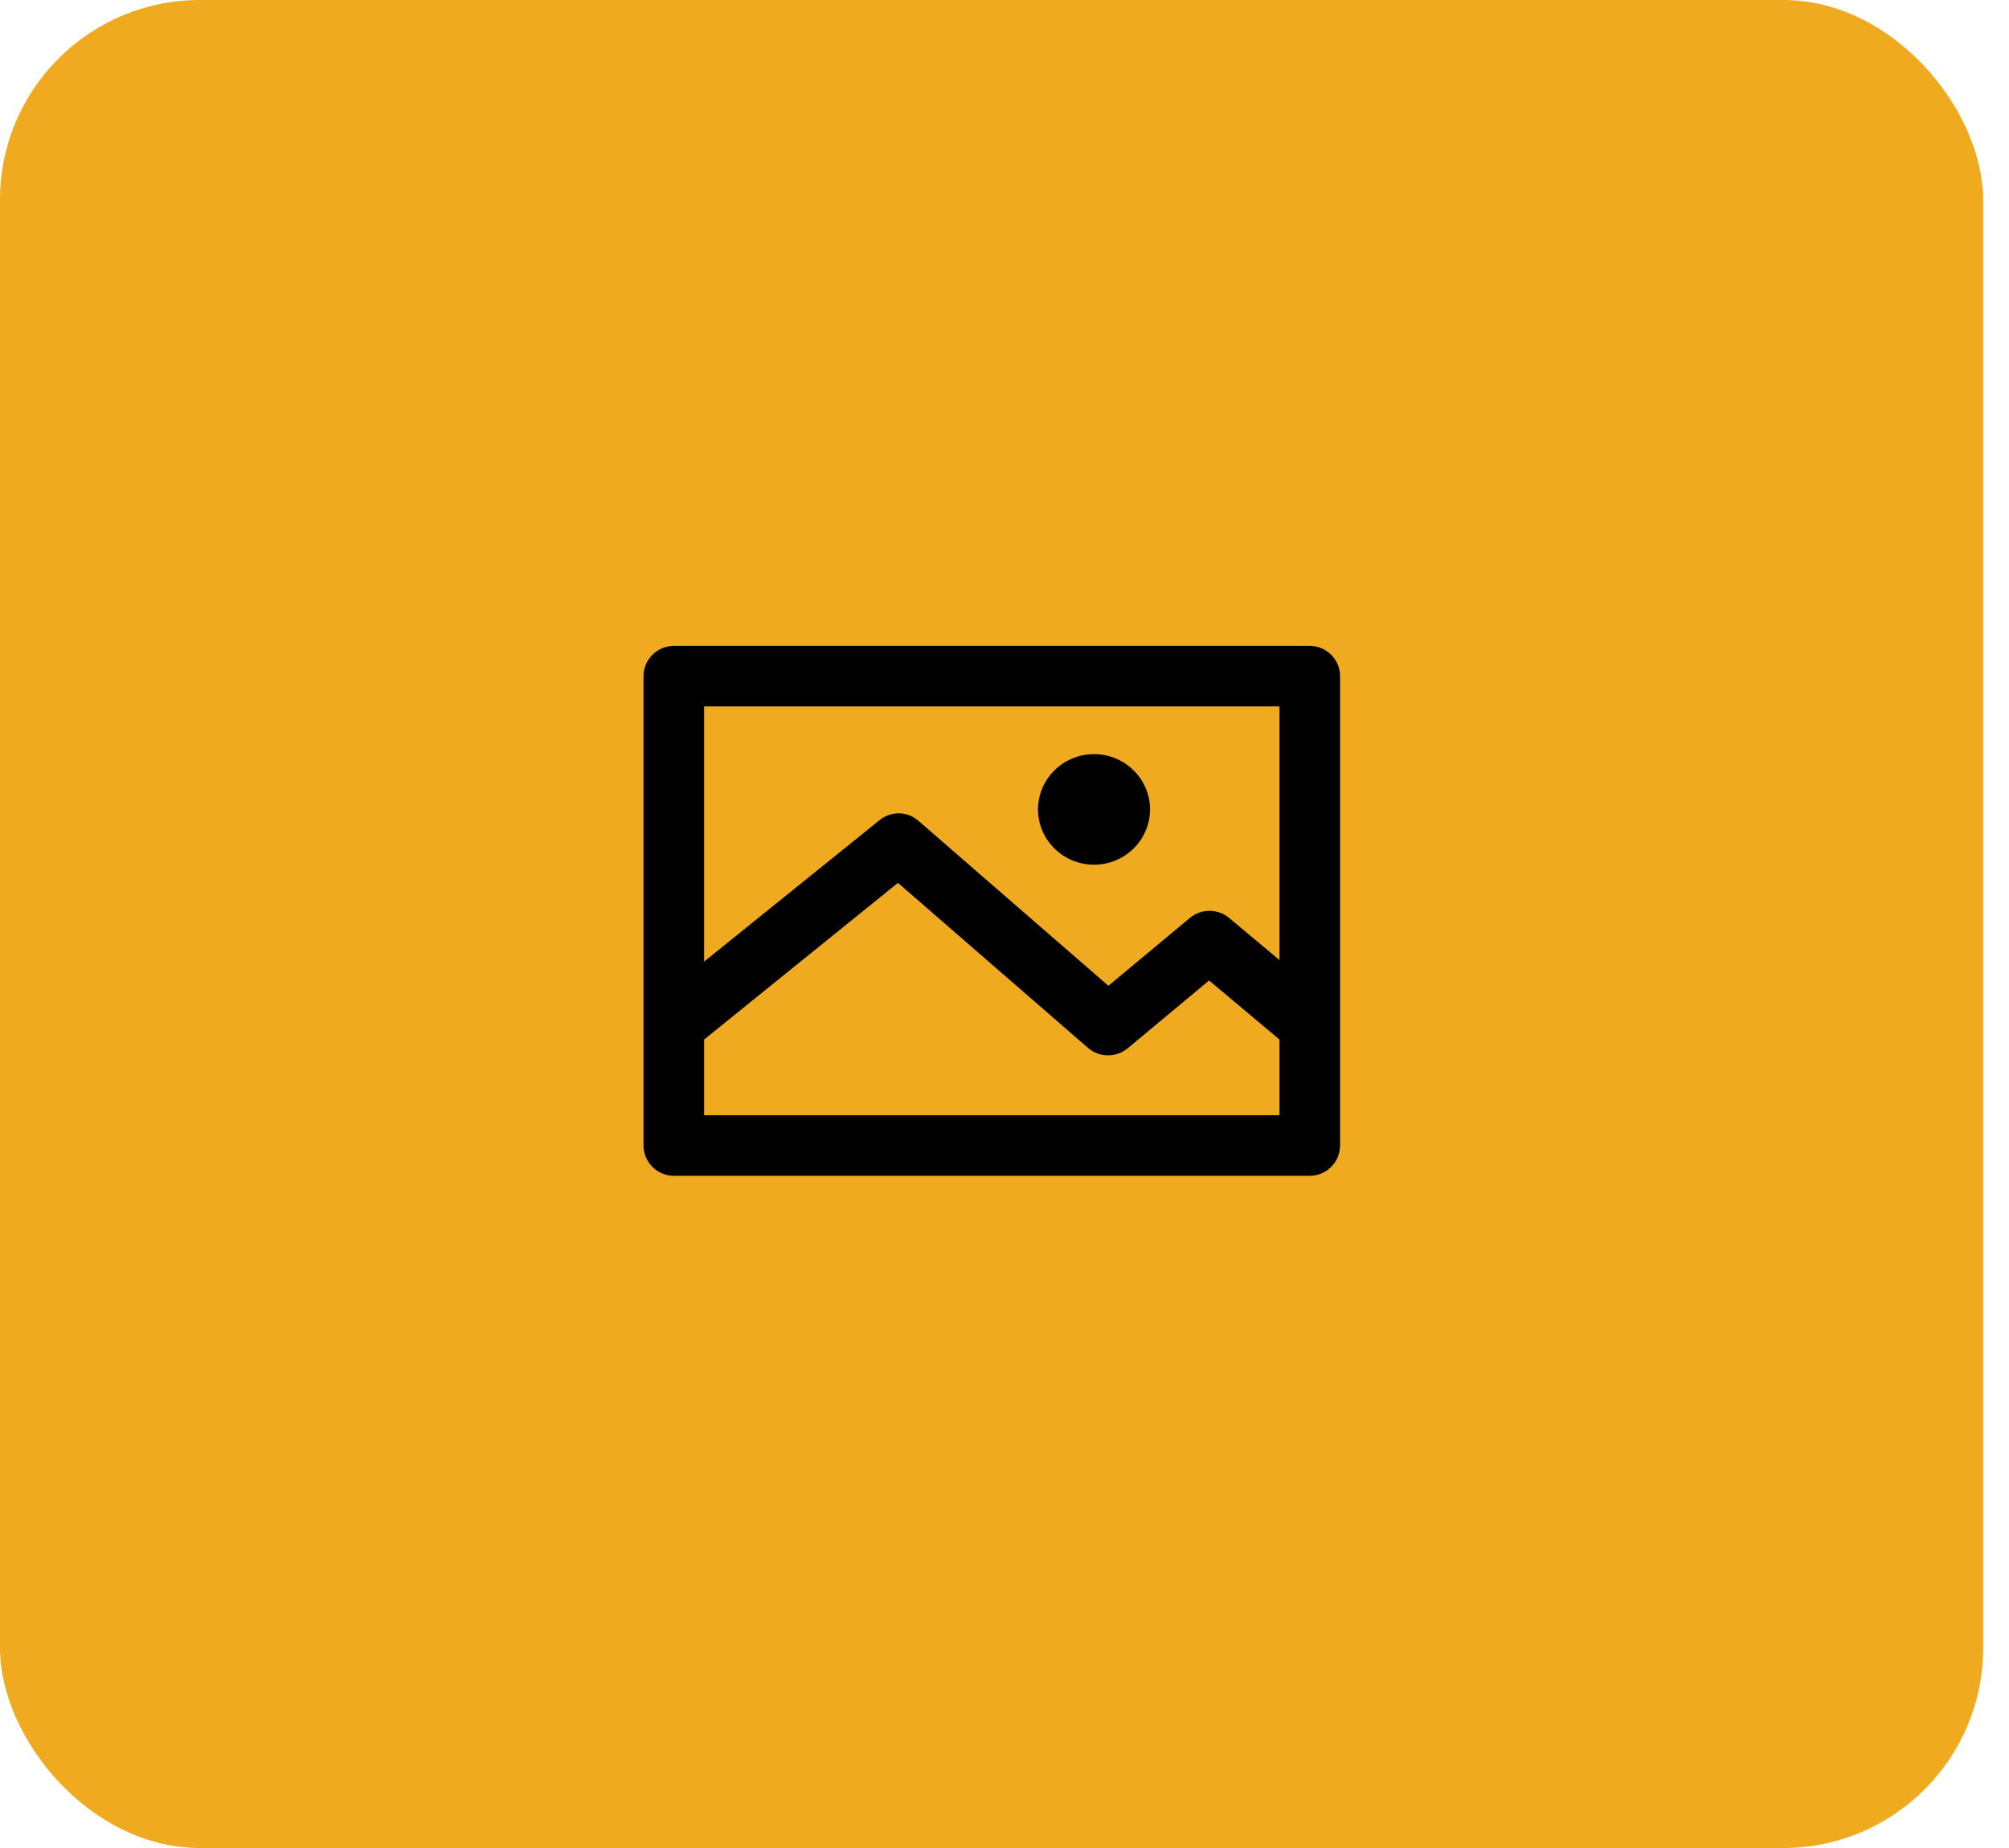 <svg width="25" height="23" viewBox="0 0 25 23" fill="none" xmlns="http://www.w3.org/2000/svg">
<rect width="24.678" height="23" rx="2.487" fill="#EFAA20"/>
<g clipPath="url(#clip0_436_4326)">
<g clipPath="url(#clip1_436_4326)">
<path d="M16.299 8.039H8.385C8.177 8.039 8.008 8.208 8.008 8.415V14.257C8.008 14.464 8.177 14.634 8.385 14.634H16.299C16.506 14.634 16.676 14.464 16.676 14.257V8.415C16.676 8.208 16.506 8.039 16.299 8.039ZM15.922 8.792V11.949L15.291 11.421C15.15 11.308 14.952 11.308 14.811 11.421L13.793 12.269L11.428 10.215C11.287 10.093 11.089 10.093 10.947 10.206L8.762 11.968V8.792H15.922ZM8.762 13.88V12.938L11.174 10.988L13.539 13.042C13.68 13.164 13.887 13.164 14.028 13.051L15.046 12.203L15.922 12.938V13.88H8.762ZM12.917 10.074C12.917 9.697 13.228 9.386 13.614 9.386C14 9.386 14.311 9.697 14.311 10.074C14.311 10.451 14 10.762 13.614 10.762C13.228 10.762 12.917 10.451 12.917 10.074Z" fill="black"/>
</g>
</g>
<defs>
<clipPath id="clip0_436_4326">
<rect width="9.958" height="10.182" fill="white" transform="matrix(1 0 0 -1 7.361 15.671)"/>
</clipPath>
<clipPath id="clip1_436_4326">
<rect width="8.668" height="8.668" fill="white" transform="translate(8.008 7.002)"/>
</clipPath>
</defs>
</svg>
